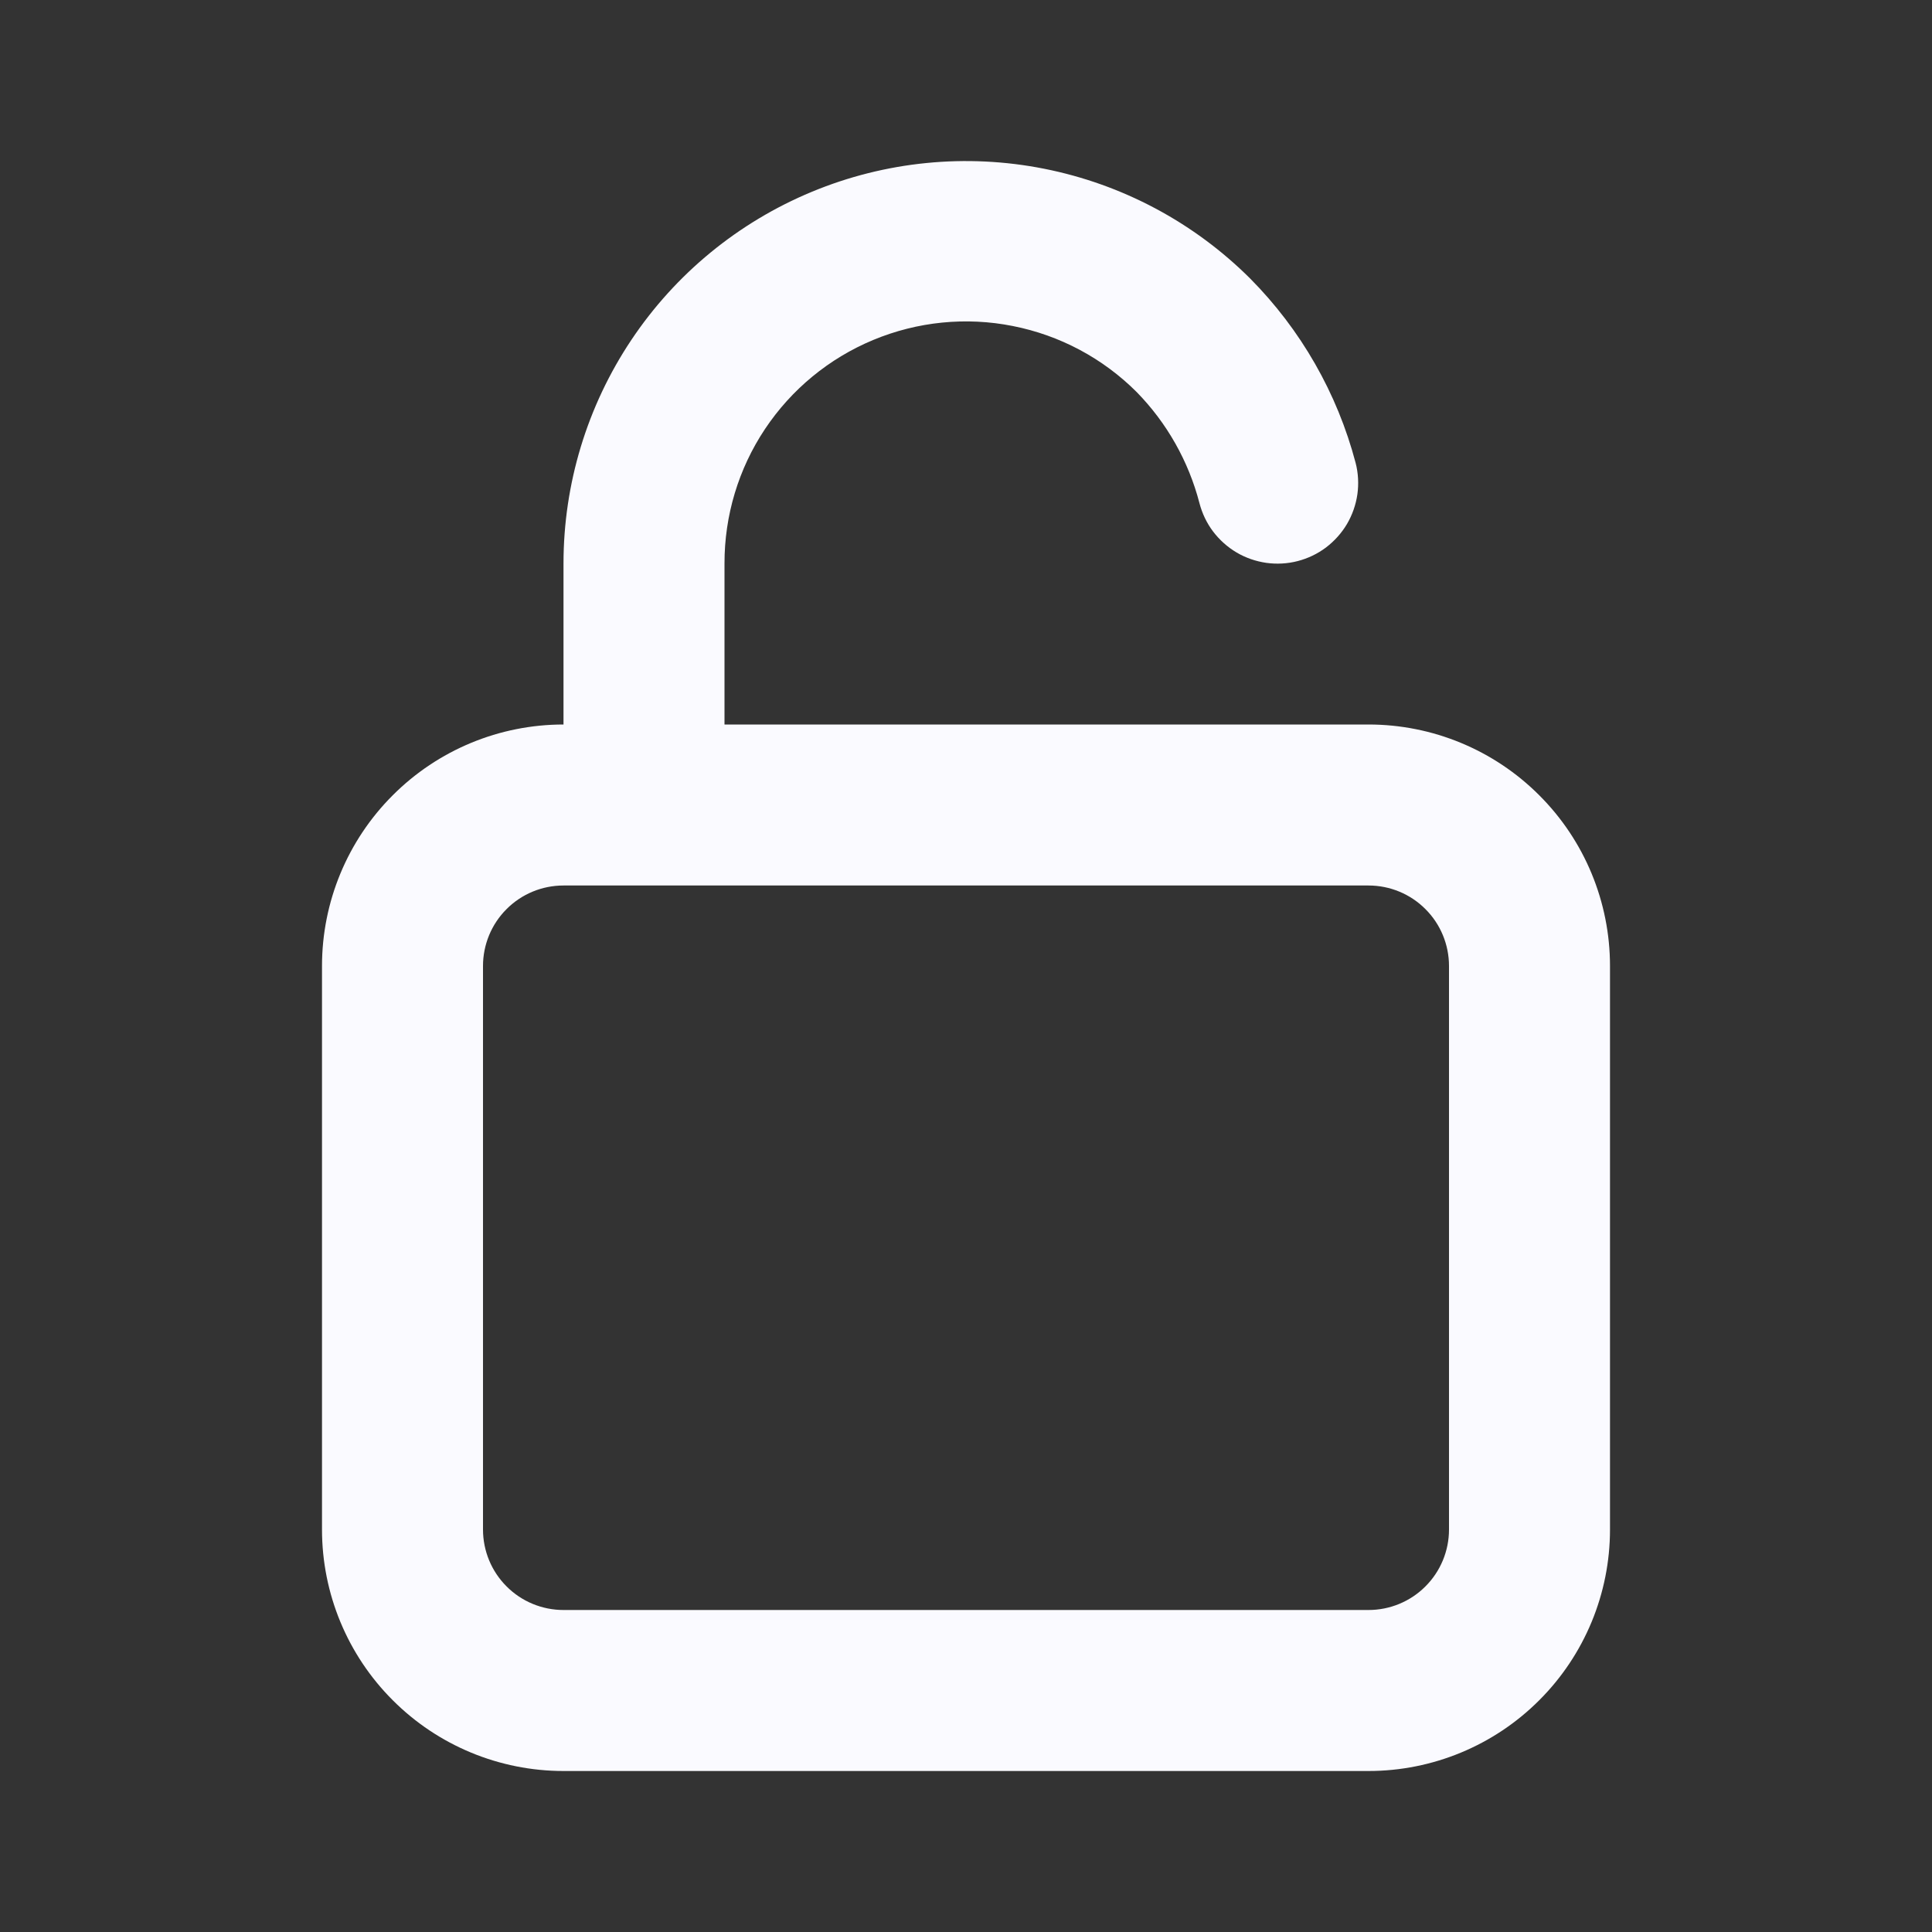 <svg width="24" height="24" viewBox="0 0 24 24" fill="none" xmlns="http://www.w3.org/2000/svg">
<rect x="0" y="0" width="24" height="24" fill="#333333" stroke="none"/>
<path d="M17 9H9V7C8.999 6.406 9.173 5.825 9.502 5.331C9.831 4.837 10.299 4.451 10.848 4.223C11.396 3.995 12 3.934 12.582 4.05C13.165 4.165 13.7 4.45 14.12 4.87C14.496 5.254 14.765 5.73 14.9 6.25C14.933 6.377 14.99 6.497 15.069 6.602C15.149 6.707 15.248 6.796 15.361 6.863C15.474 6.93 15.6 6.973 15.73 6.992C15.86 7.01 15.993 7.003 16.12 6.97C16.247 6.937 16.367 6.88 16.472 6.801C16.577 6.721 16.666 6.622 16.733 6.509C16.799 6.396 16.843 6.271 16.862 6.14C16.88 6.01 16.873 5.877 16.84 5.75C16.612 4.885 16.16 4.095 15.53 3.46C14.83 2.762 13.939 2.288 12.97 2.096C12.001 1.904 10.996 2.004 10.084 2.383C9.171 2.762 8.391 3.402 7.842 4.224C7.293 5.046 7 6.012 7 7V9C6.204 9 5.441 9.316 4.879 9.879C4.316 10.441 4 11.204 4 12V19C4 19.796 4.316 20.559 4.879 21.121C5.441 21.684 6.204 22 7 22H17C17.796 22 18.559 21.684 19.121 21.121C19.684 20.559 20 19.796 20 19V12C20 11.204 19.684 10.441 19.121 9.879C18.559 9.316 17.796 9 17 9ZM18 19C18 19.265 17.895 19.52 17.707 19.707C17.52 19.895 17.265 20 17 20H7C6.735 20 6.48 19.895 6.293 19.707C6.105 19.52 6 19.265 6 19V12C6 11.735 6.105 11.48 6.293 11.293C6.48 11.105 6.735 11 7 11H17C17.265 11 17.52 11.105 17.707 11.293C17.895 11.48 18 11.735 18 12V19Z" fill="#FAFAFF"/>
</svg>
